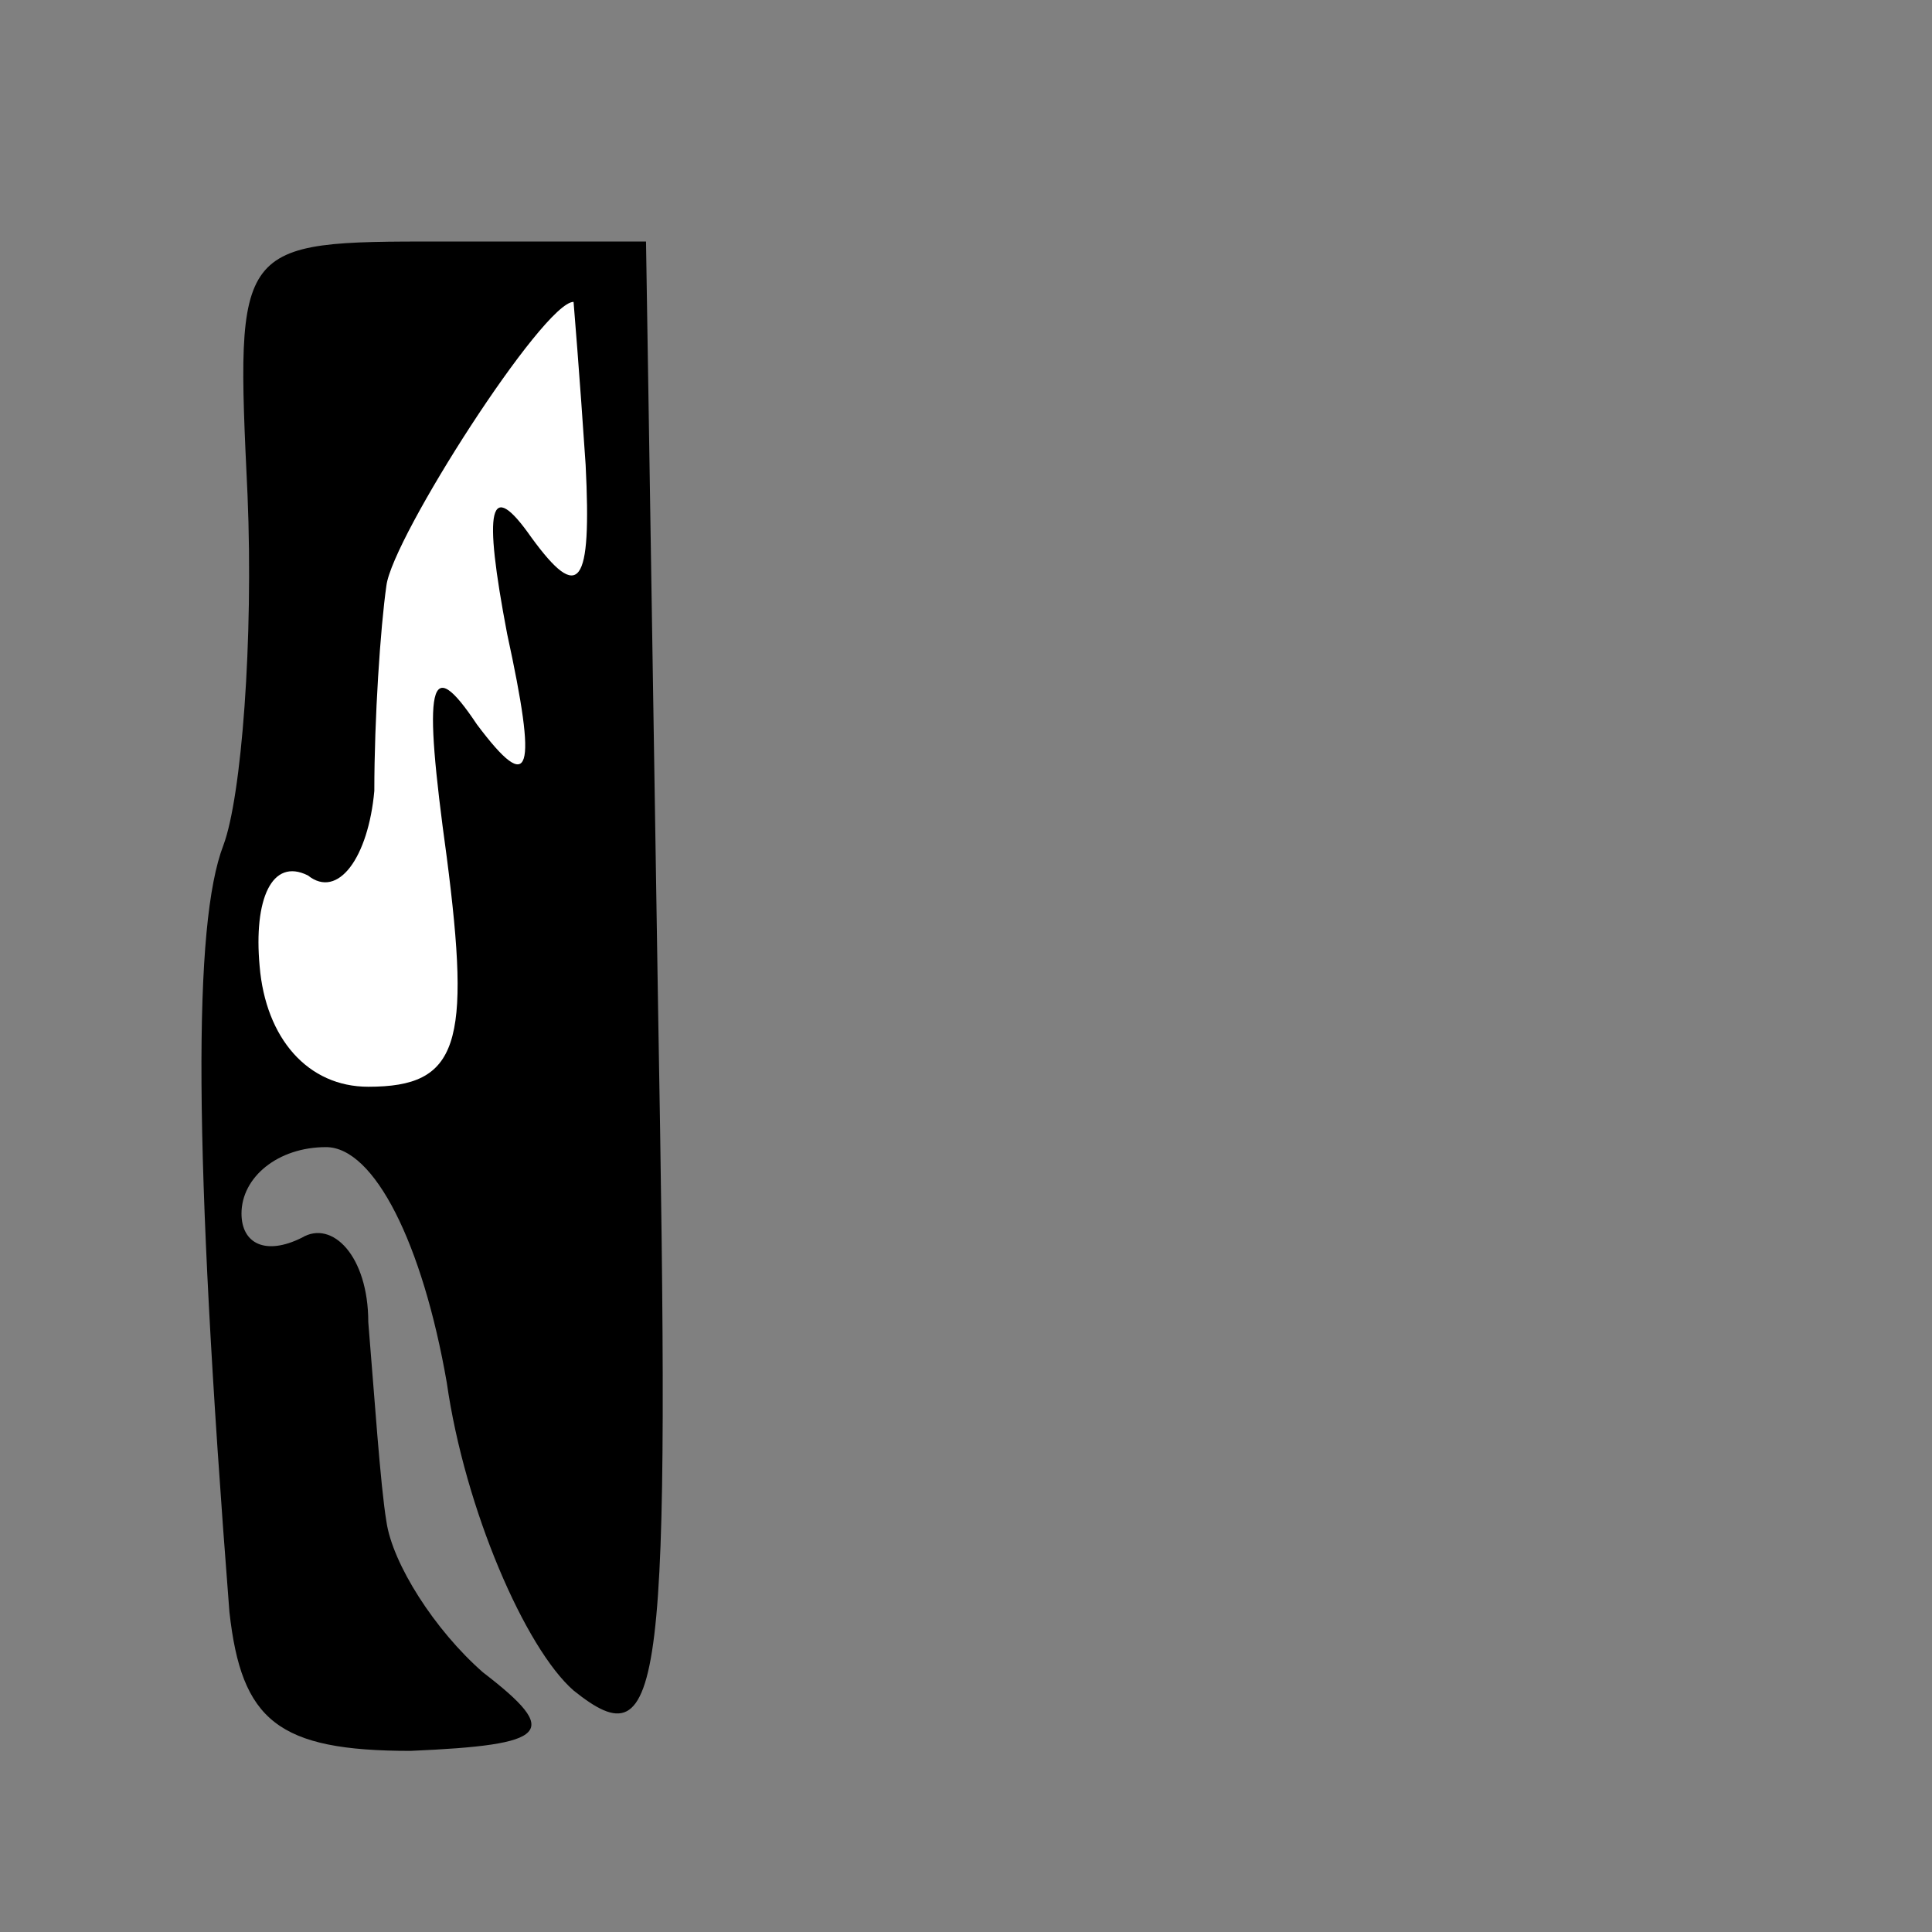 <?xml version="1.0" standalone="no"?>
<!DOCTYPE svg PUBLIC "-//W3C//DTD SVG 20010904//EN"
 "http://www.w3.org/TR/2001/REC-SVG-20010904/DTD/svg10.dtd">
<svg version="1.0" xmlns="http://www.w3.org/2000/svg"
 width="32pt" height="32pt" viewBox="0 0 32 32"
 preserveAspectRatio="xMidYMid meet">
<rect x="0" y="0" width="32" height="32" fill="#808080" stroke="none"/>
<g transform="translate(0,32) scale(0.1,-0.1)"
fill="#000000" stroke="none">
<path fill="#000000" stroke="none" d="M41 238 c1 -24 -1 -50 -4 -58 -5 -13
-5 -50 1 -127 2 -18 8 -23 30 -23 23 1 25 3 12 13 -8 7 -15 18 -16 25 -1 6 -2
21 -3 33 0 11 -6 17 -11 14 -6 -3 -10 -1 -10 4 0 6 6 11 14 11 8 0 16 -16 20
-39 3 -21 13 -44 21 -51 15 -12 16 -1 14 113 l-2 127 -34 0 c-34 0 -34 0 -32
-42z"/>
<path fill="#ffffff" stroke="none" d="M97 243 c1 -20 -1 -23 -9 -12 -7 10 -8
5 -4 -16 5 -23 4 -27 -5 -15 -8 12 -9 7 -5 -22 4 -31 2 -38 -13 -38 -10 0 -17
8 -18 20 -1 11 2 18 8 15 5 -4 10 3 11 14 0 12 1 27 2 34 1 8 26 47 31 47 0 0
1 -12 2 -27z"/>
</g>
</svg>
